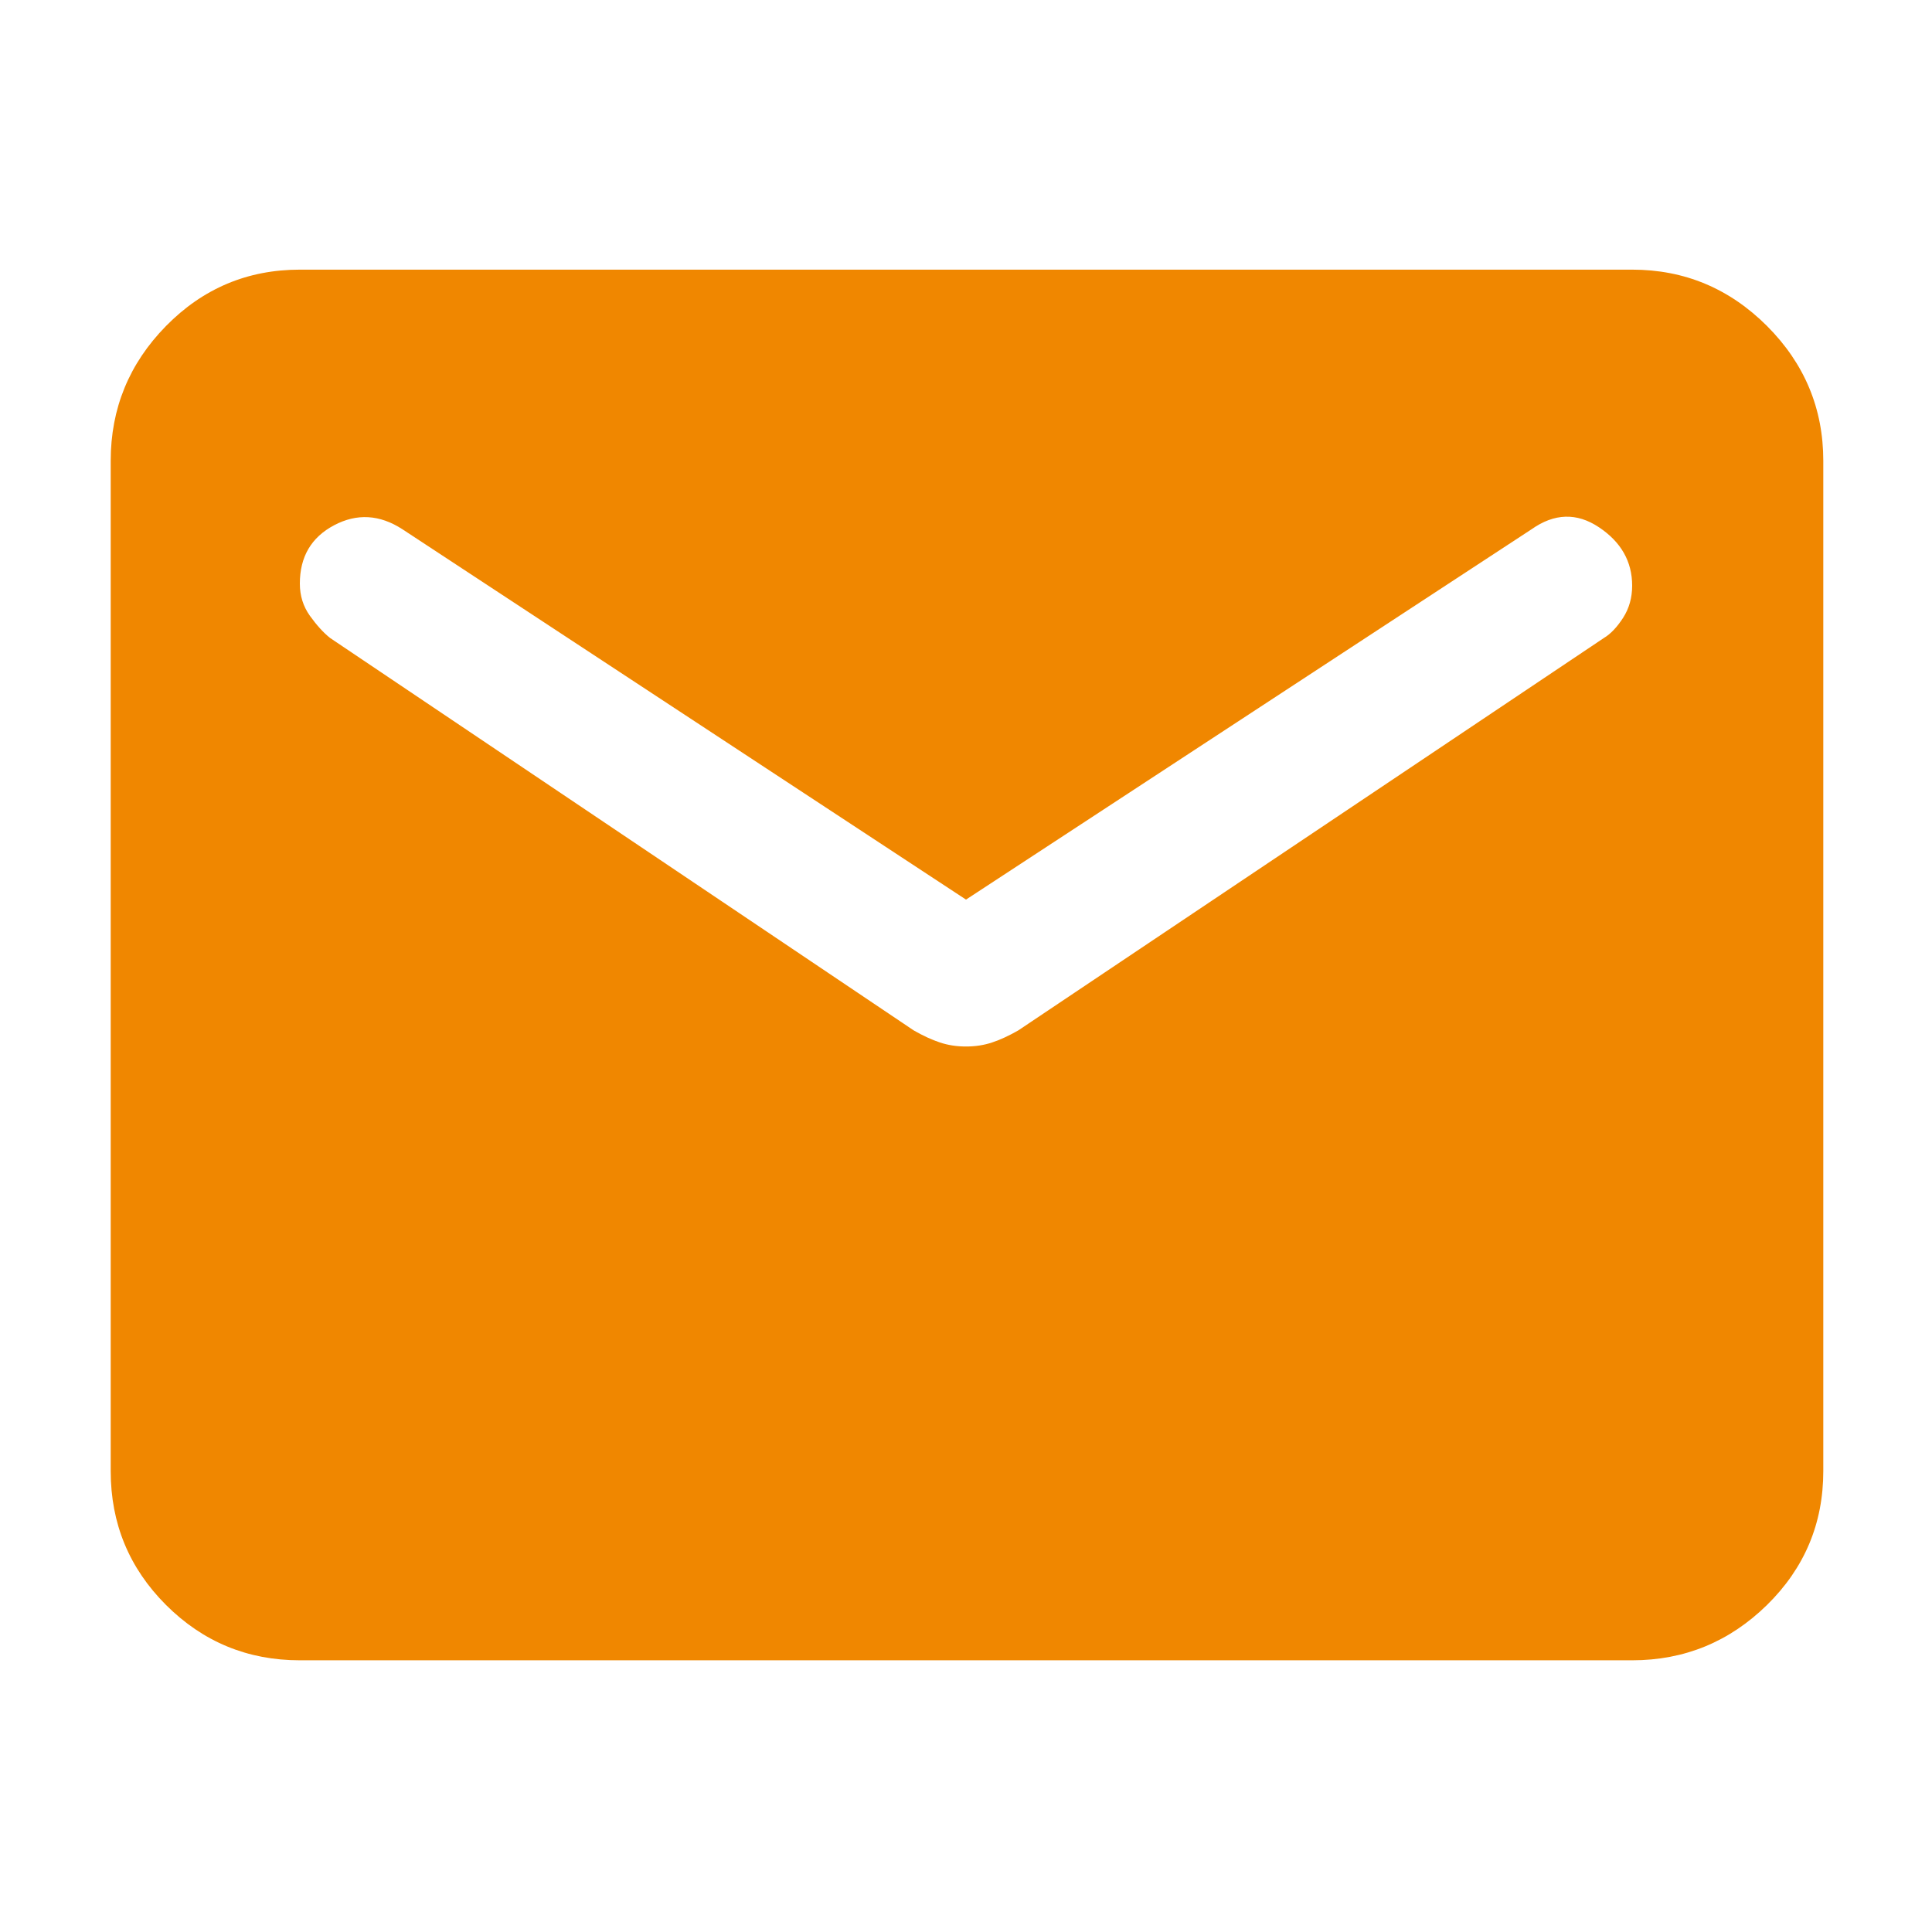 <svg width="30" height="30" viewBox="0 0 30 30" fill="none" xmlns="http://www.w3.org/2000/svg">
<mask id="mask0_636_9810" style="mask-type:alpha" maskUnits="userSpaceOnUse" x="0" y="0" width="30" height="30">
<rect width="30" height="30" fill="#D9D9D9"/>
</mask>
<g mask="url(#mask0_636_9810)">
<path d="M4.656 25.781C3.844 25.781 3.151 25.494 2.578 24.922C2.005 24.349 1.719 23.656 1.719 22.843V7.156C1.719 6.344 2.005 5.646 2.578 5.062C3.151 4.479 3.844 4.187 4.656 4.187H25.344C26.156 4.187 26.854 4.479 27.438 5.062C28.021 5.646 28.312 6.344 28.312 7.156V22.843C28.312 23.656 28.021 24.349 27.438 24.922C26.854 25.494 26.156 25.781 25.344 25.781H4.656ZM15 16.25C15.146 16.25 15.281 16.229 15.406 16.187C15.531 16.146 15.667 16.083 15.812 16L24.906 9.906C25.01 9.844 25.109 9.739 25.203 9.594C25.297 9.448 25.344 9.281 25.344 9.094C25.344 8.719 25.172 8.416 24.828 8.187C24.484 7.958 24.135 7.969 23.781 8.219L15 13.969L6.25 8.219C5.896 7.989 5.542 7.969 5.188 8.156C4.833 8.344 4.656 8.646 4.656 9.062C4.656 9.25 4.708 9.416 4.812 9.562C4.917 9.708 5.021 9.823 5.125 9.906L14.188 16C14.333 16.083 14.469 16.146 14.594 16.187C14.719 16.229 14.854 16.25 15 16.25Z" fill="#F08700"/>
</g>
</svg>
